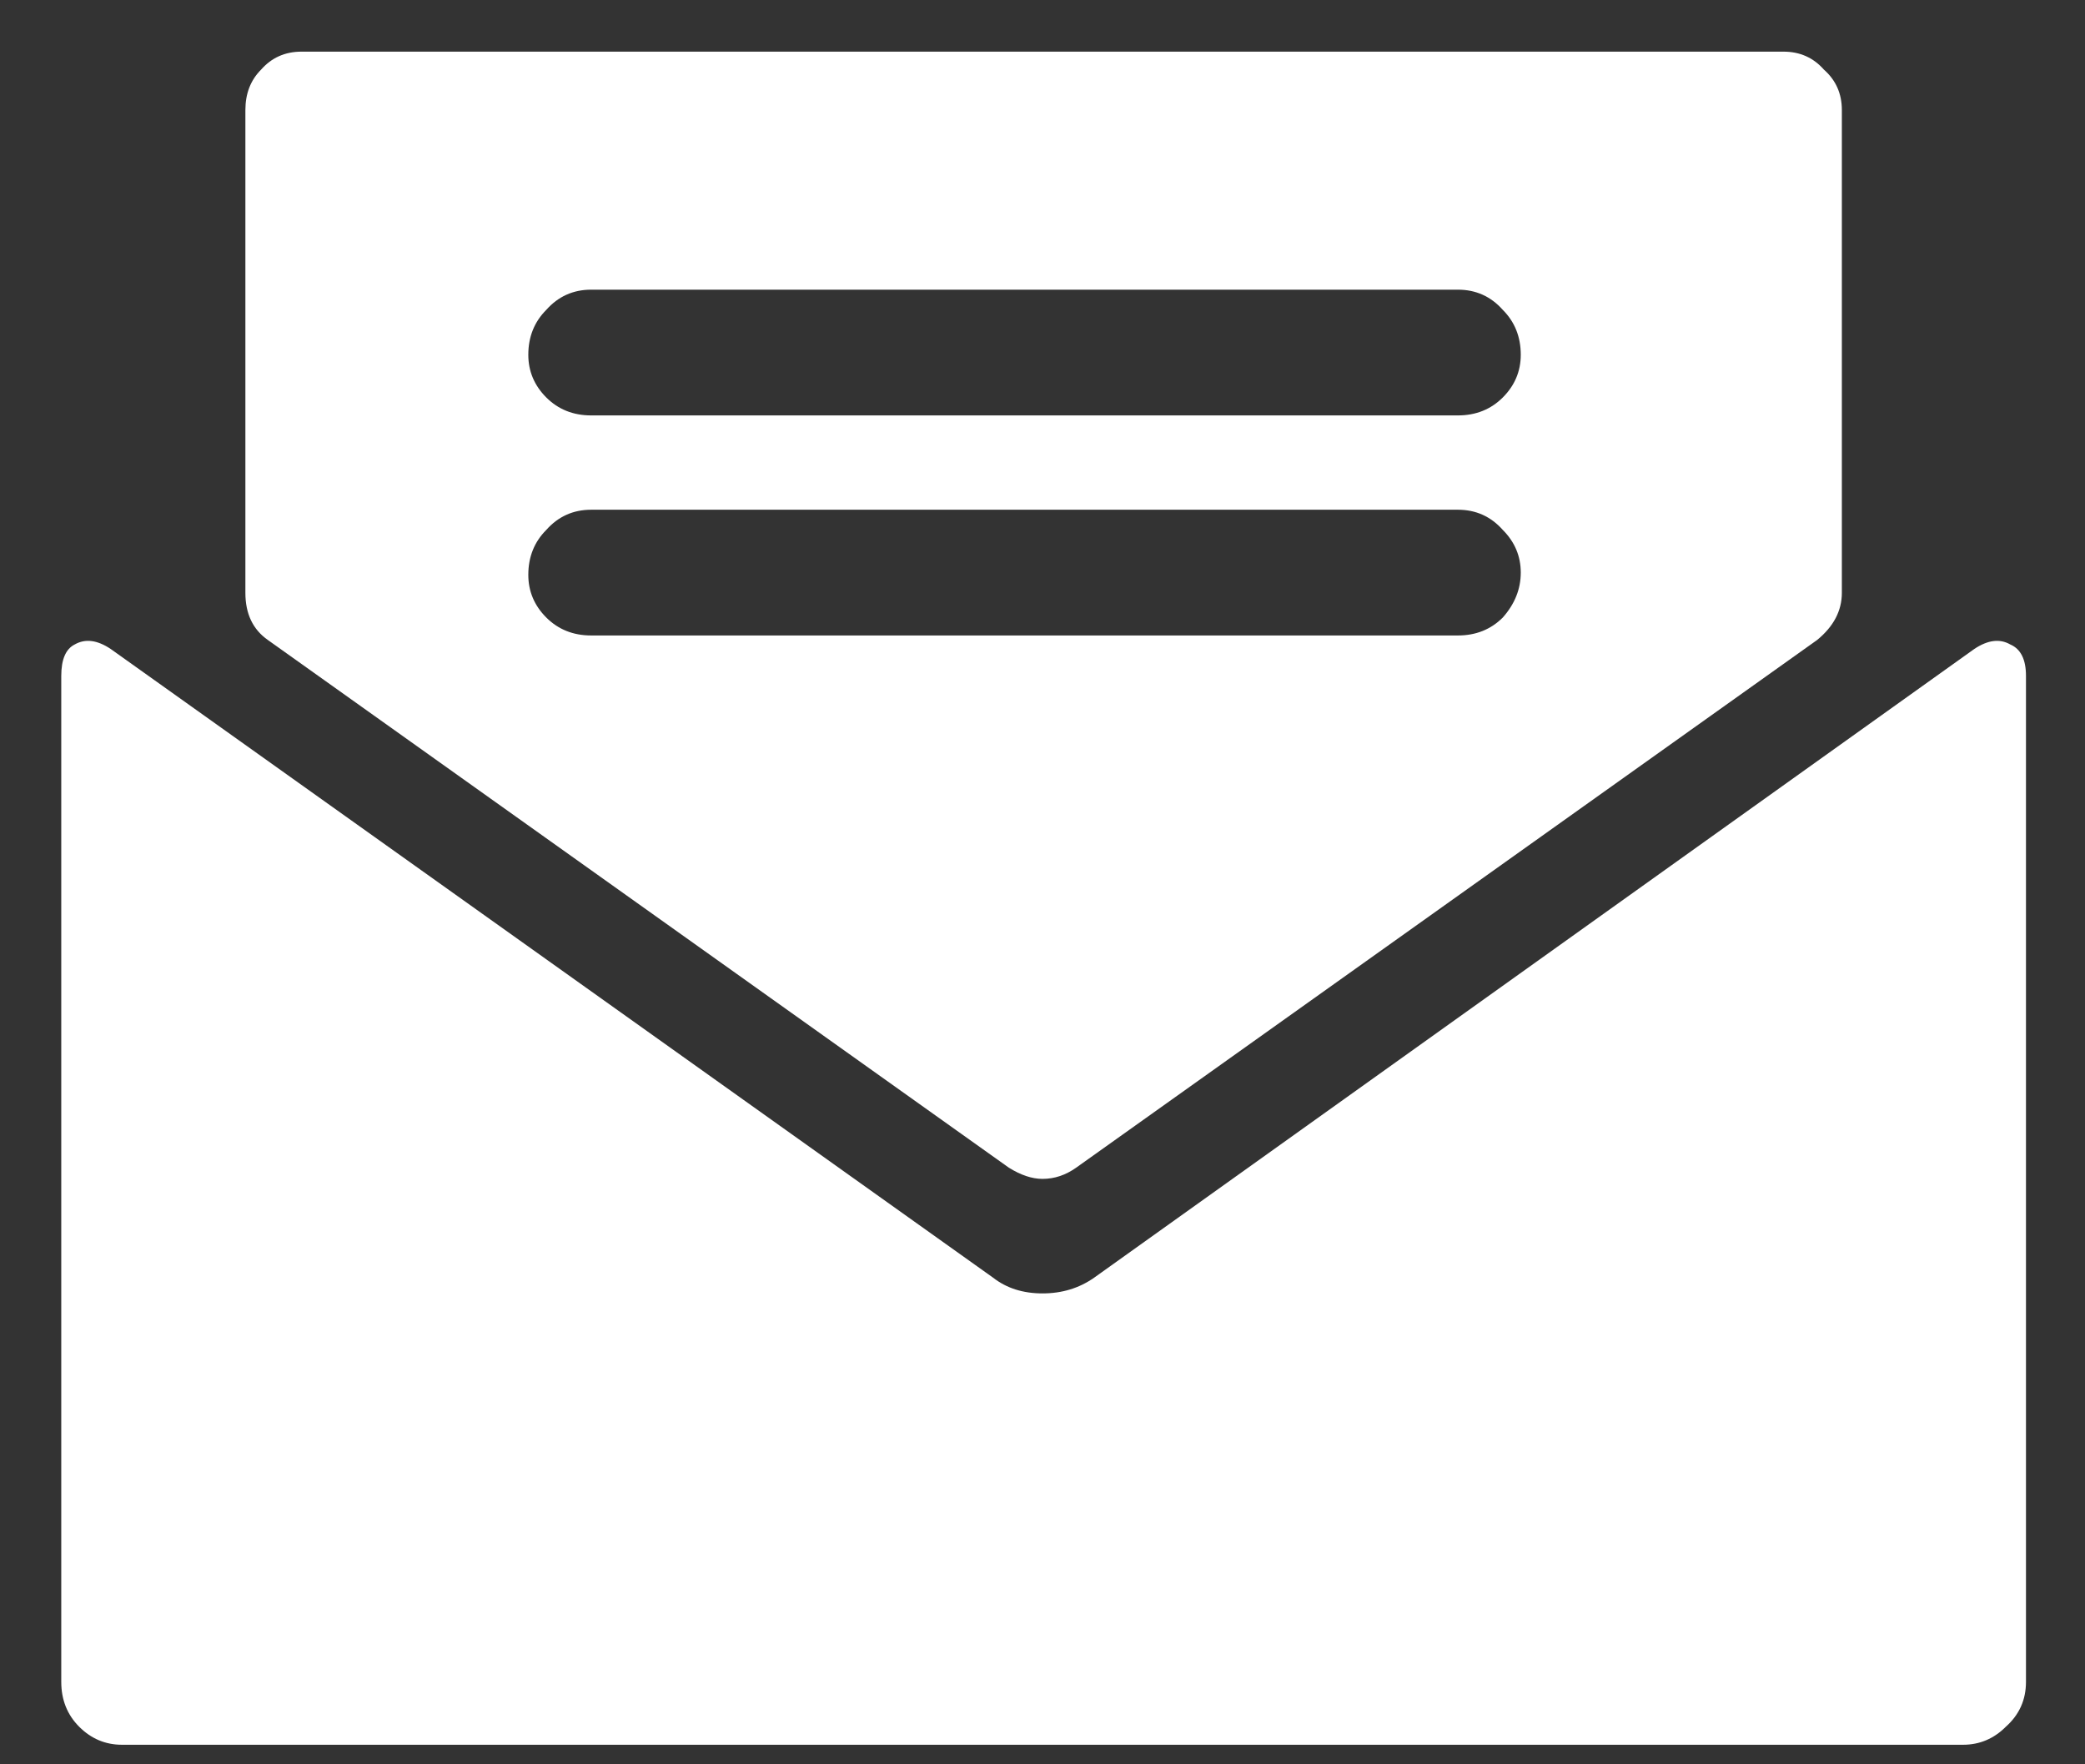 <svg width="26" height="22" viewBox="0 0 26 22" fill="none" xmlns="http://www.w3.org/2000/svg">
<rect x="0" y="0" width="26" height="22" fill="#333333" stroke="none"/>
<path d="M13.644 15.932C13.457 16.063 13.243 16.128 13 16.128C12.757 16.128 12.552 16.063 12.384 15.932L1.38 8.092C1.212 7.98 1.063 7.961 0.932 8.036C0.82 8.092 0.764 8.223 0.764 8.428V20.972C0.764 21.196 0.839 21.383 0.988 21.532C1.137 21.681 1.315 21.756 1.52 21.756H24.48C24.685 21.756 24.863 21.681 25.012 21.532C25.18 21.383 25.264 21.196 25.264 20.972V8.428C25.264 8.223 25.199 8.092 25.068 8.036C24.937 7.961 24.788 7.98 24.62 8.092L13.644 15.932ZM12.58 14.56C12.729 14.653 12.869 14.7 13 14.7C13.149 14.7 13.289 14.653 13.42 14.56L22.66 7.98C22.865 7.812 22.968 7.616 22.968 7.392V1.372C22.968 1.167 22.893 0.999 22.744 0.868C22.613 0.719 22.445 0.644 22.24 0.644H3.76C3.555 0.644 3.387 0.719 3.256 0.868C3.125 0.999 3.06 1.167 3.06 1.372V7.392C3.06 7.653 3.153 7.849 3.34 7.98L12.58 14.56ZM7.372 3.612H18.18C18.404 3.612 18.591 3.696 18.74 3.864C18.889 4.013 18.964 4.2 18.964 4.424C18.964 4.629 18.889 4.807 18.74 4.956C18.591 5.105 18.404 5.18 18.18 5.18H7.372C7.148 5.18 6.961 5.105 6.812 4.956C6.663 4.807 6.588 4.629 6.588 4.424C6.588 4.2 6.663 4.013 6.812 3.864C6.961 3.696 7.148 3.612 7.372 3.612ZM7.372 6.356H18.18C18.404 6.356 18.591 6.44 18.74 6.608C18.889 6.757 18.964 6.935 18.964 7.14C18.964 7.345 18.889 7.532 18.74 7.7C18.591 7.849 18.404 7.924 18.18 7.924H7.372C7.148 7.924 6.961 7.849 6.812 7.7C6.663 7.551 6.588 7.373 6.588 7.168C6.588 6.944 6.663 6.757 6.812 6.608C6.961 6.44 7.148 6.356 7.372 6.356Z" fill="white"/>
</svg>
